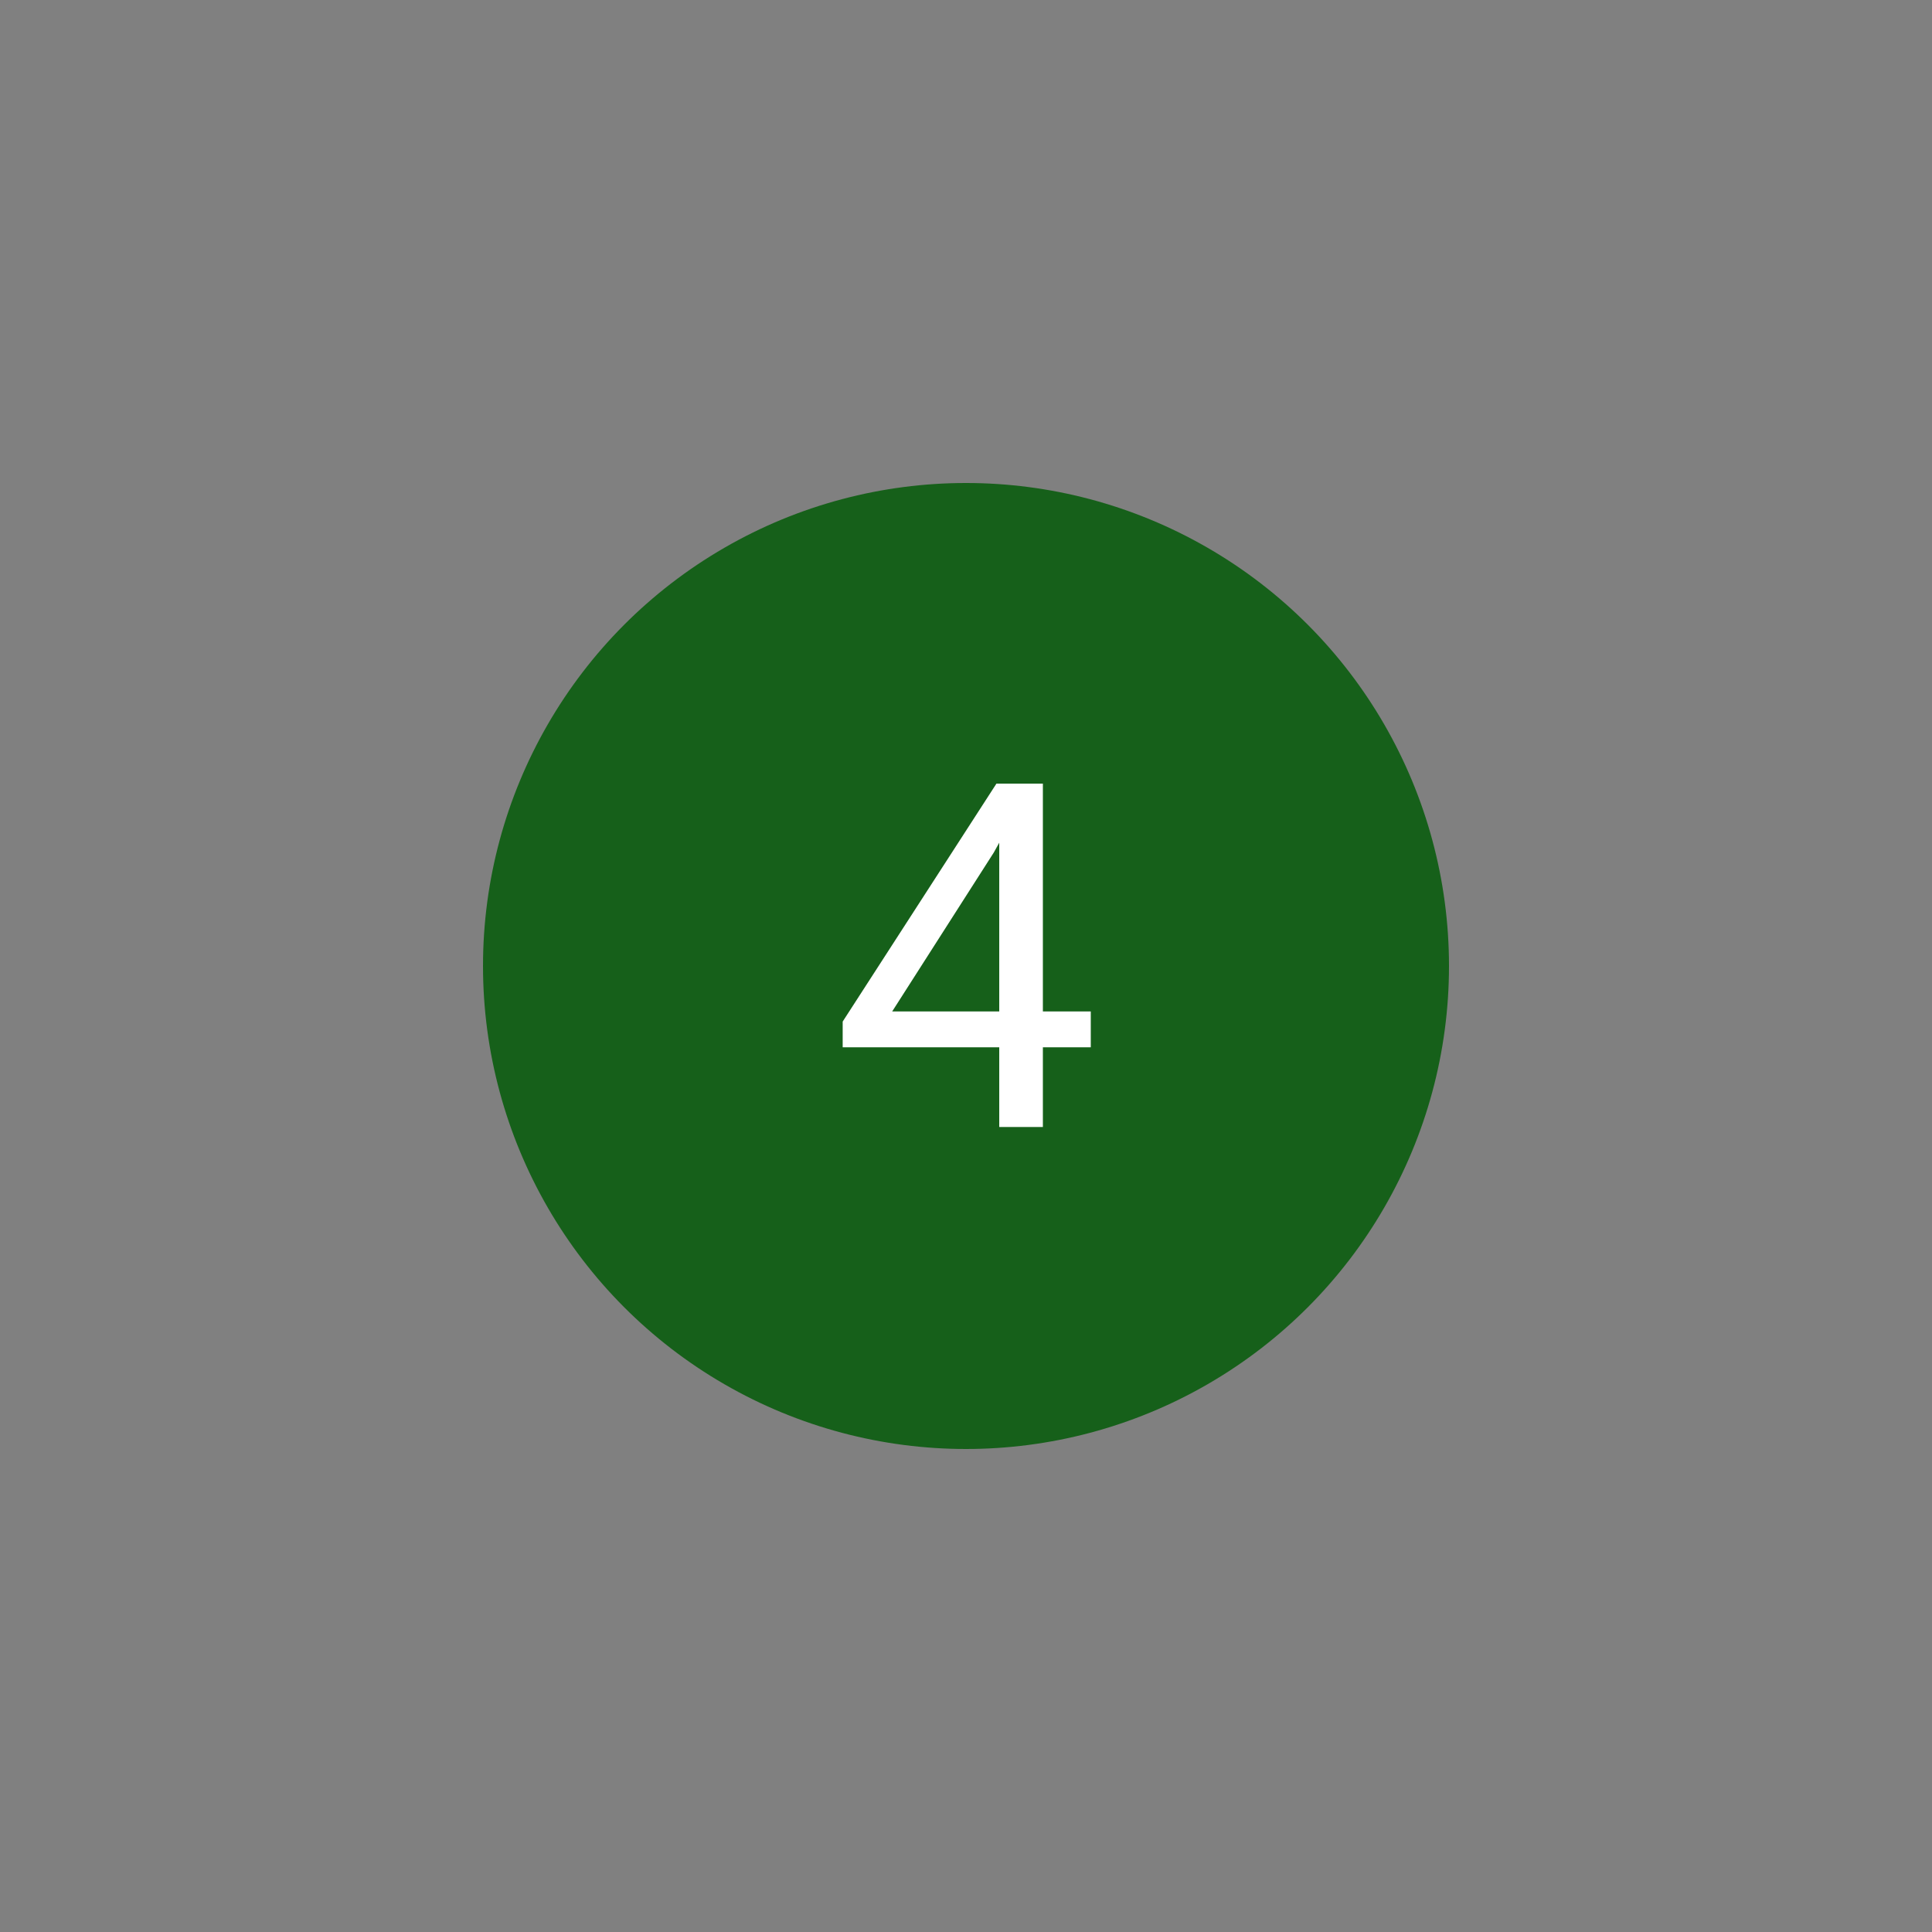 <svg width="48" height="48" viewBox="0 0 48 48" fill="none" xmlns="http://www.w3.org/2000/svg">
<rect x="0" y="0" width="48" height="48" fill="#808080" stroke="none"/>
<circle cx="24" cy="24" r="12" fill="#16601A"/>
<path d="M27.1 25.129V26.02H20.936V25.381L24.756 19.469H25.641L24.691 21.18L22.166 25.129H27.1ZM25.91 19.469V28H24.826V19.469H25.91Z" fill="white"/>
</svg>
